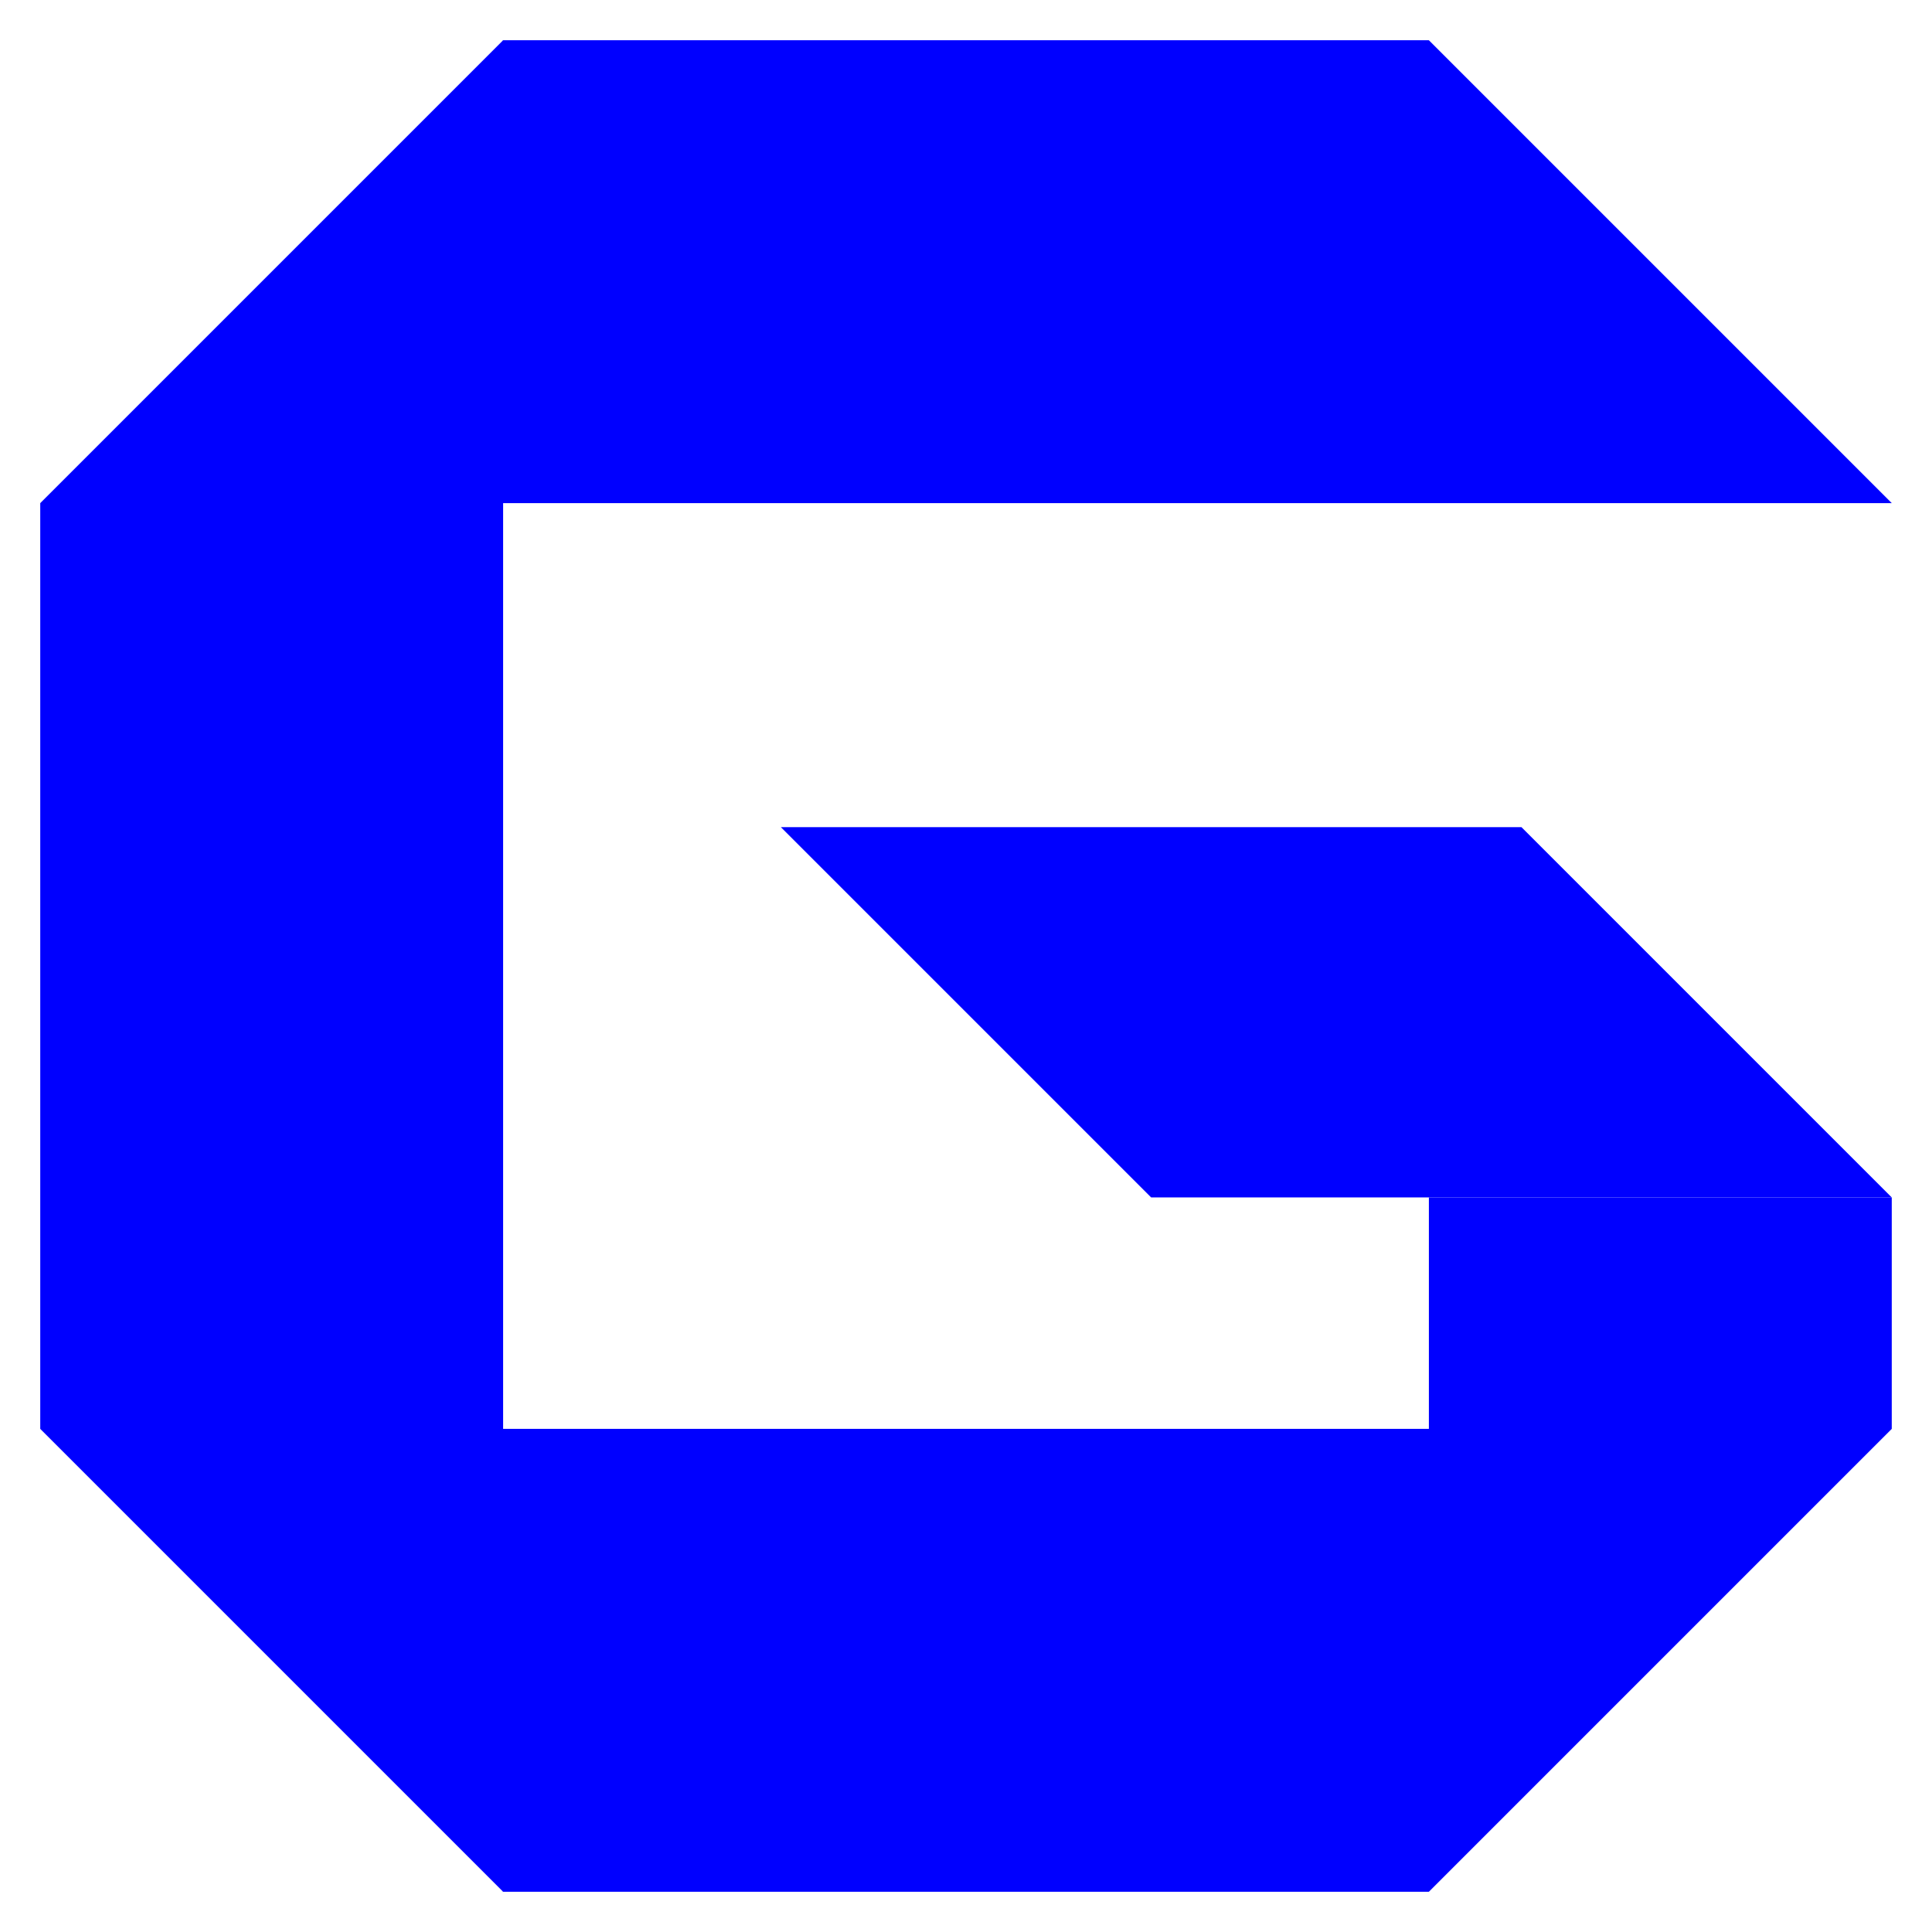 <?xml version="1.0" encoding="UTF-8" standalone="no"?><!-- Generator: Gravit.io --><svg xmlns="http://www.w3.org/2000/svg" xmlns:xlink="http://www.w3.org/1999/xlink" style="isolation:isolate" viewBox="0 0 48 48" width="48pt" height="48pt"><linearGradient id="_lgradient_40" x1="-0.005" y1="0.508" x2="1.175" y2="0.439" gradientTransform="matrix(40.25,0,0,46,6.75,1)" gradientUnits="userSpaceOnUse"><stop offset="1.667%" stop-opacity="1" style="stop-color:rgb(0,0,255)"/><stop offset="84.583%" stop-opacity="1" style="stop-color:rgb(0,0,255)"/></linearGradient><path d=" M 35.5 35.5 L 6.75 35.5 L 6.75 35.5 L 12.5 47 L 35.5 47 L 47 35.5 L 47 29.75 L 35.5 29.75 L 35.5 35.5 Z  M 12.5 1 L 6.75 12.5 L 47 12.5 L 35.5 1 L 12.5 1 L 12.5 1 Z " fill-rule="evenodd" fill="url(#_lgradient_40)"/><linearGradient id="_lgradient_41" x1="-0.284" y1="0.144" x2="0.988" y2="0.592" gradientTransform="matrix(46,0,0,46,1,1)" gradientUnits="userSpaceOnUse"><stop offset="0%" stop-opacity="1" style="stop-color:rgb(0,0,255)"/><stop offset="51.739%" stop-opacity="1" style="stop-color:rgb(0,0,255)"/><stop offset="98.261%" stop-opacity="1" style="stop-color:rgb(0,0,255)"/></linearGradient><path d=" M 28.6 29.75 L 47 29.75 L 37.8 20.55 L 19.4 20.55 L 28.6 29.75 Z  M 12.5 1 L 1 12.5 L 1 35.5 L 12.5 47 L 12.5 35.5 L 12.5 12.5 L 12.5 1 Z " fill-rule="evenodd" fill="url(#_lgradient_41)"/></svg>